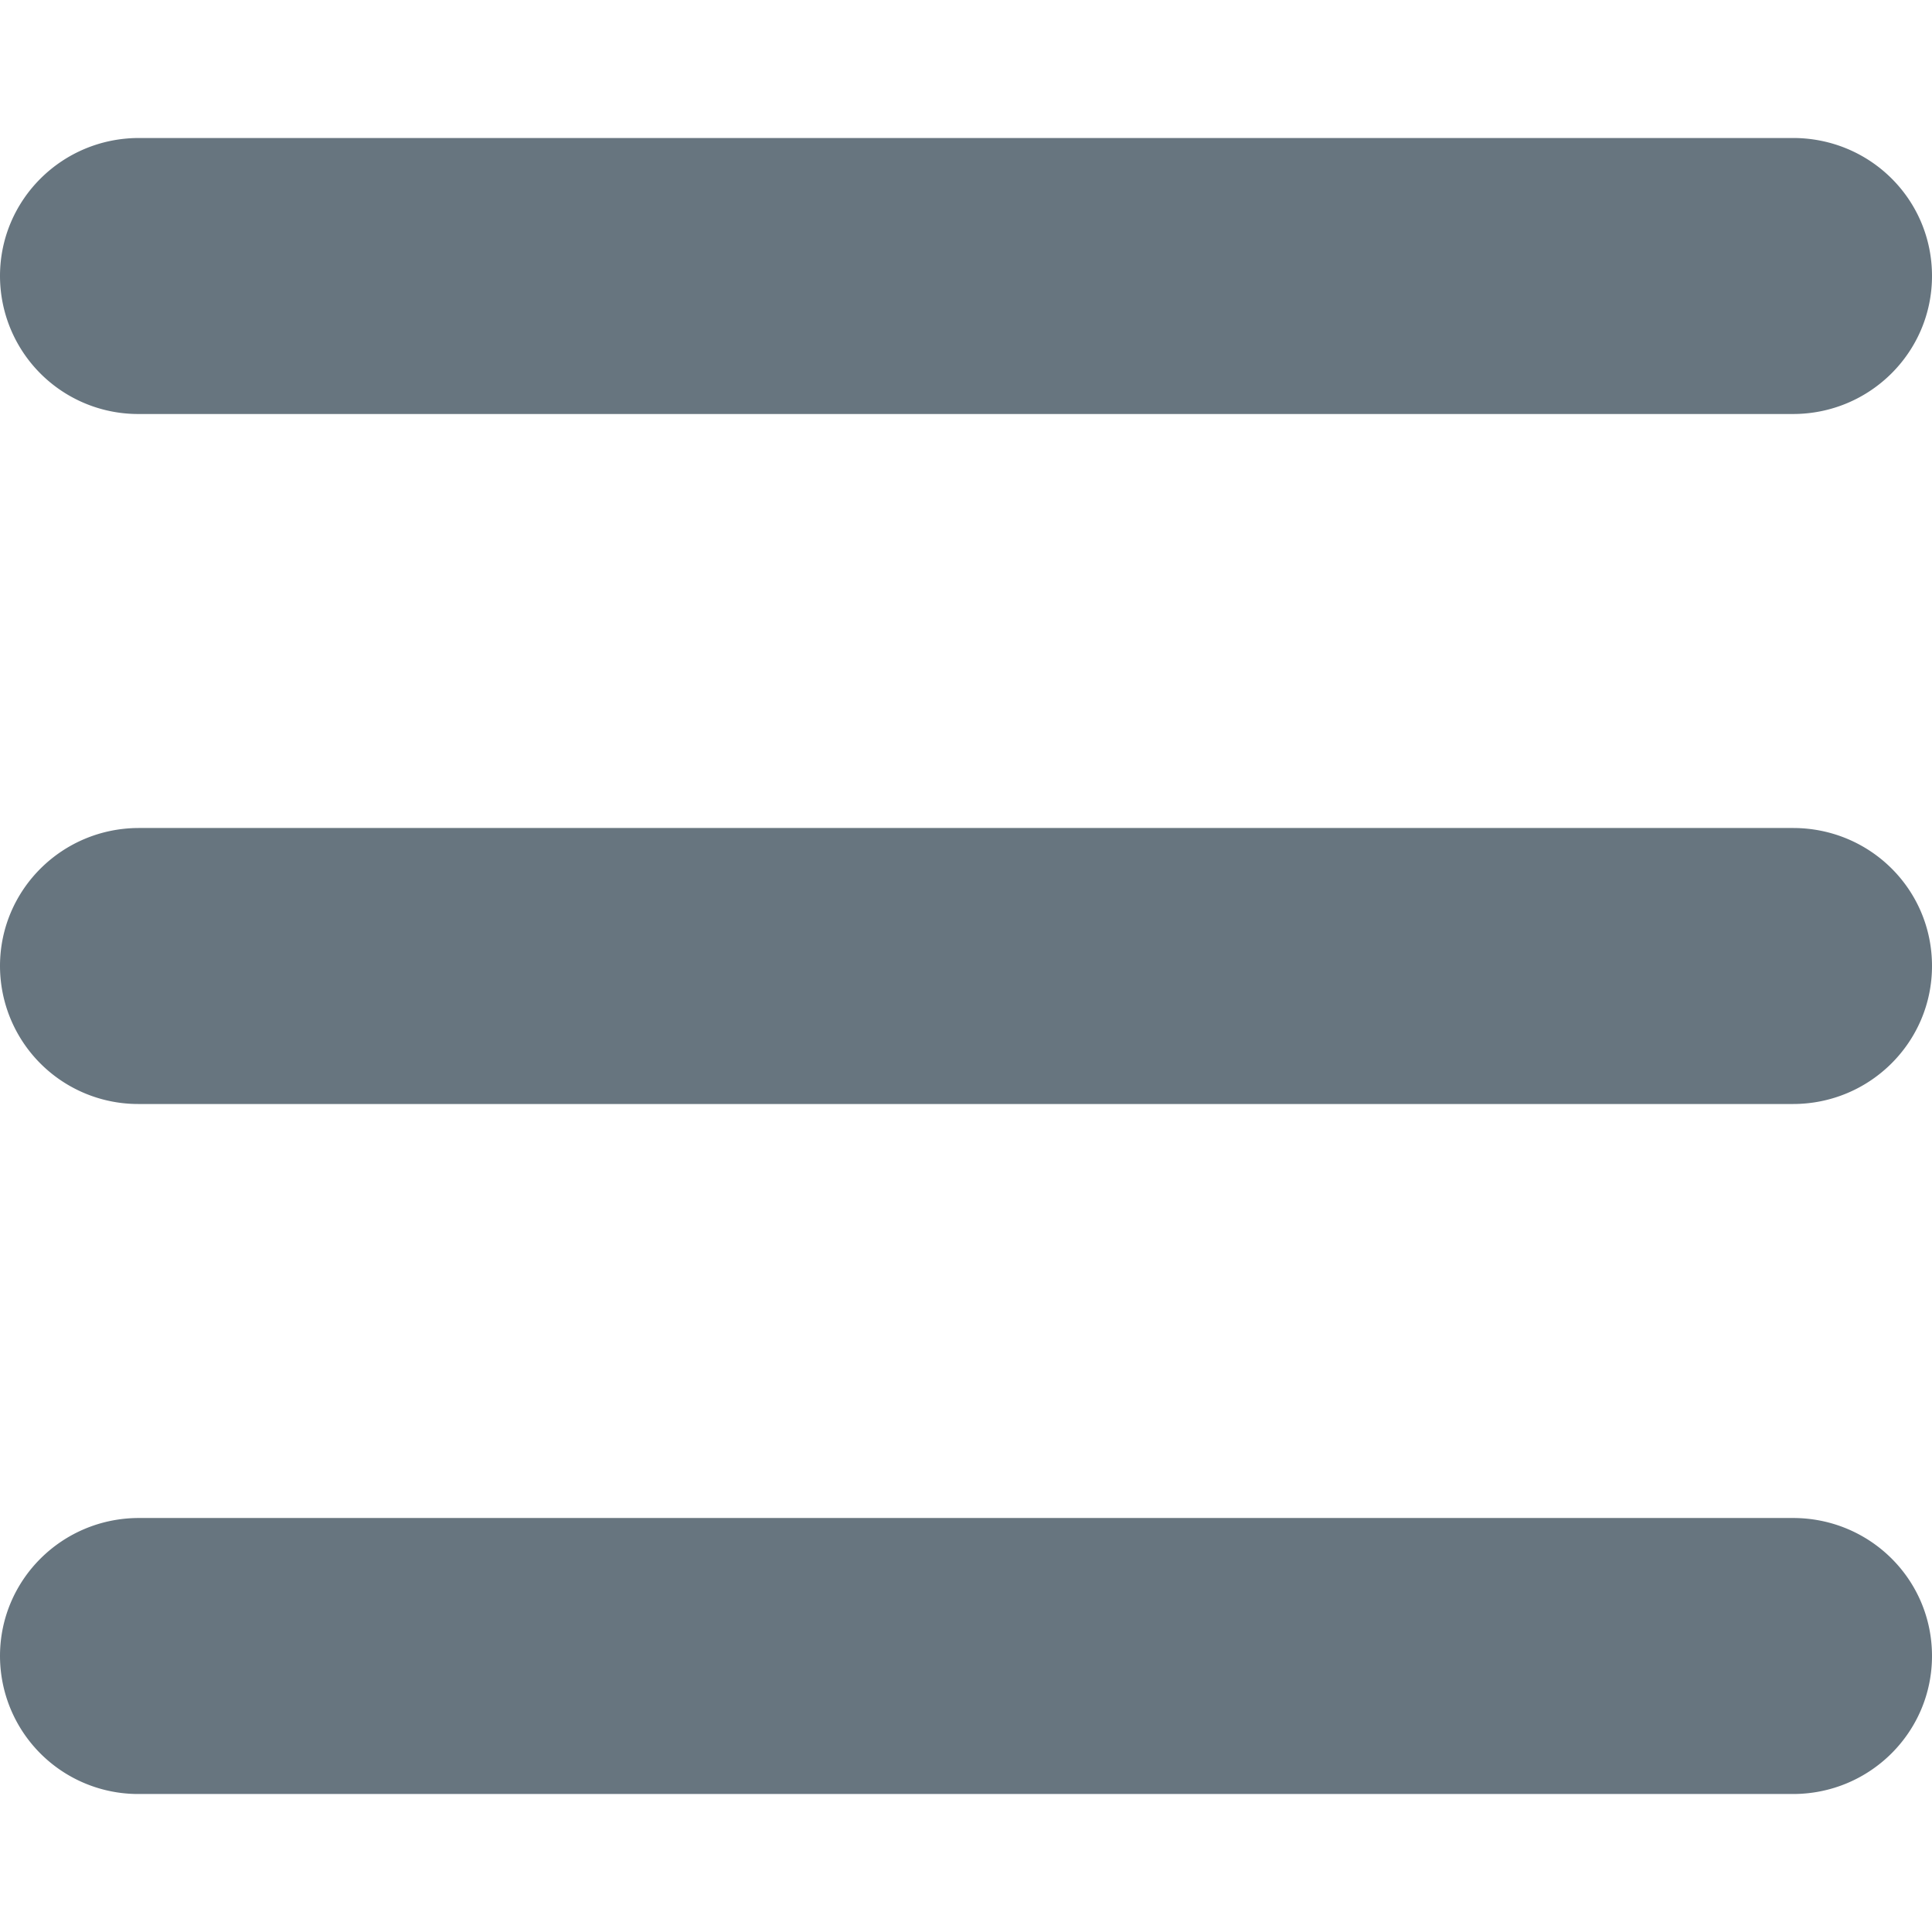 <svg xmlns="http://www.w3.org/2000/svg" width="14" height="14" viewBox="0 0 14 14">
    <path fill="#67757F" fill-rule="evenodd" d="M0 12c0-.552.45-1 1.007-1h11.986c.556 0 1.007.444 1.007 1 0 .552-.45 1-1.007 1H1.007A1.001 1.001 0 0 1 0 12zm0-5c0-.552.45-1 1.007-1h11.986C13.55 6 14 6.444 14 7c0 .552-.45 1-1.007 1H1.007A1.001 1.001 0 0 1 0 7zm0-5c0-.552.45-1 1.007-1h11.986C13.55 1 14 1.444 14 2c0 .552-.45 1-1.007 1H1.007A1.001 1.001 0 0 1 0 2z"/>
</svg>
